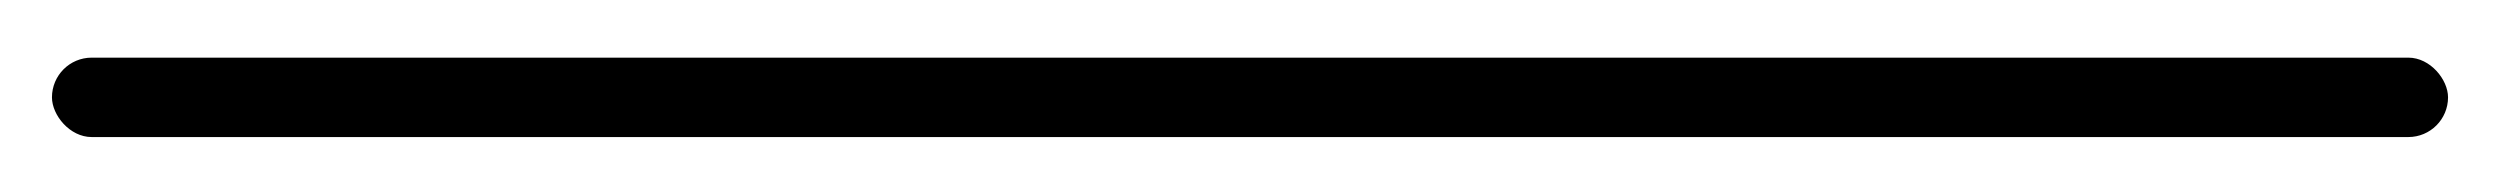 <svg width="296" height="23" viewBox="0 0 296 23" fill="none" xmlns="http://www.w3.org/2000/svg">
<g filter="url(#filter0_dd_5_42)">
<rect x="6.152" y="6.825" width="283.696" height="9.402" rx="4.701" fill="black"/>
</g>
<defs>
<filter id="filter0_dd_5_42" x="0.152" y="0.825" width="295.696" height="21.401" filterUnits="userSpaceOnUse" color-interpolation-filters="sRGB">
<feFlood flood-opacity="0" result="BackgroundImageFix"/>
<feColorMatrix in="SourceAlpha" type="matrix" values="0 0 0 0 0 0 0 0 0 0 0 0 0 0 0 0 0 0 127 0" result="hardAlpha"/>
<feOffset dx="-2" dy="-2"/>
<feGaussianBlur stdDeviation="2"/>
<feComposite in2="hardAlpha" operator="out"/>
<feColorMatrix type="matrix" values="0 0 0 0 0 0 0 0 0 0 0 0 0 0 0 0 0 0 0.5 0"/>
<feBlend mode="normal" in2="BackgroundImageFix" result="effect1_dropShadow_5_42"/>
<feColorMatrix in="SourceAlpha" type="matrix" values="0 0 0 0 0 0 0 0 0 0 0 0 0 0 0 0 0 0 127 0" result="hardAlpha"/>
<feOffset dx="2" dy="2"/>
<feGaussianBlur stdDeviation="2"/>
<feComposite in2="hardAlpha" operator="out"/>
<feColorMatrix type="matrix" values="0 0 0 0 1 0 0 0 0 1 0 0 0 0 1 0 0 0 0.15 0"/>
<feBlend mode="normal" in2="effect1_dropShadow_5_42" result="effect2_dropShadow_5_42"/>
<feBlend mode="normal" in="SourceGraphic" in2="effect2_dropShadow_5_42" result="shape"/>
</filter>
</defs>
</svg>
